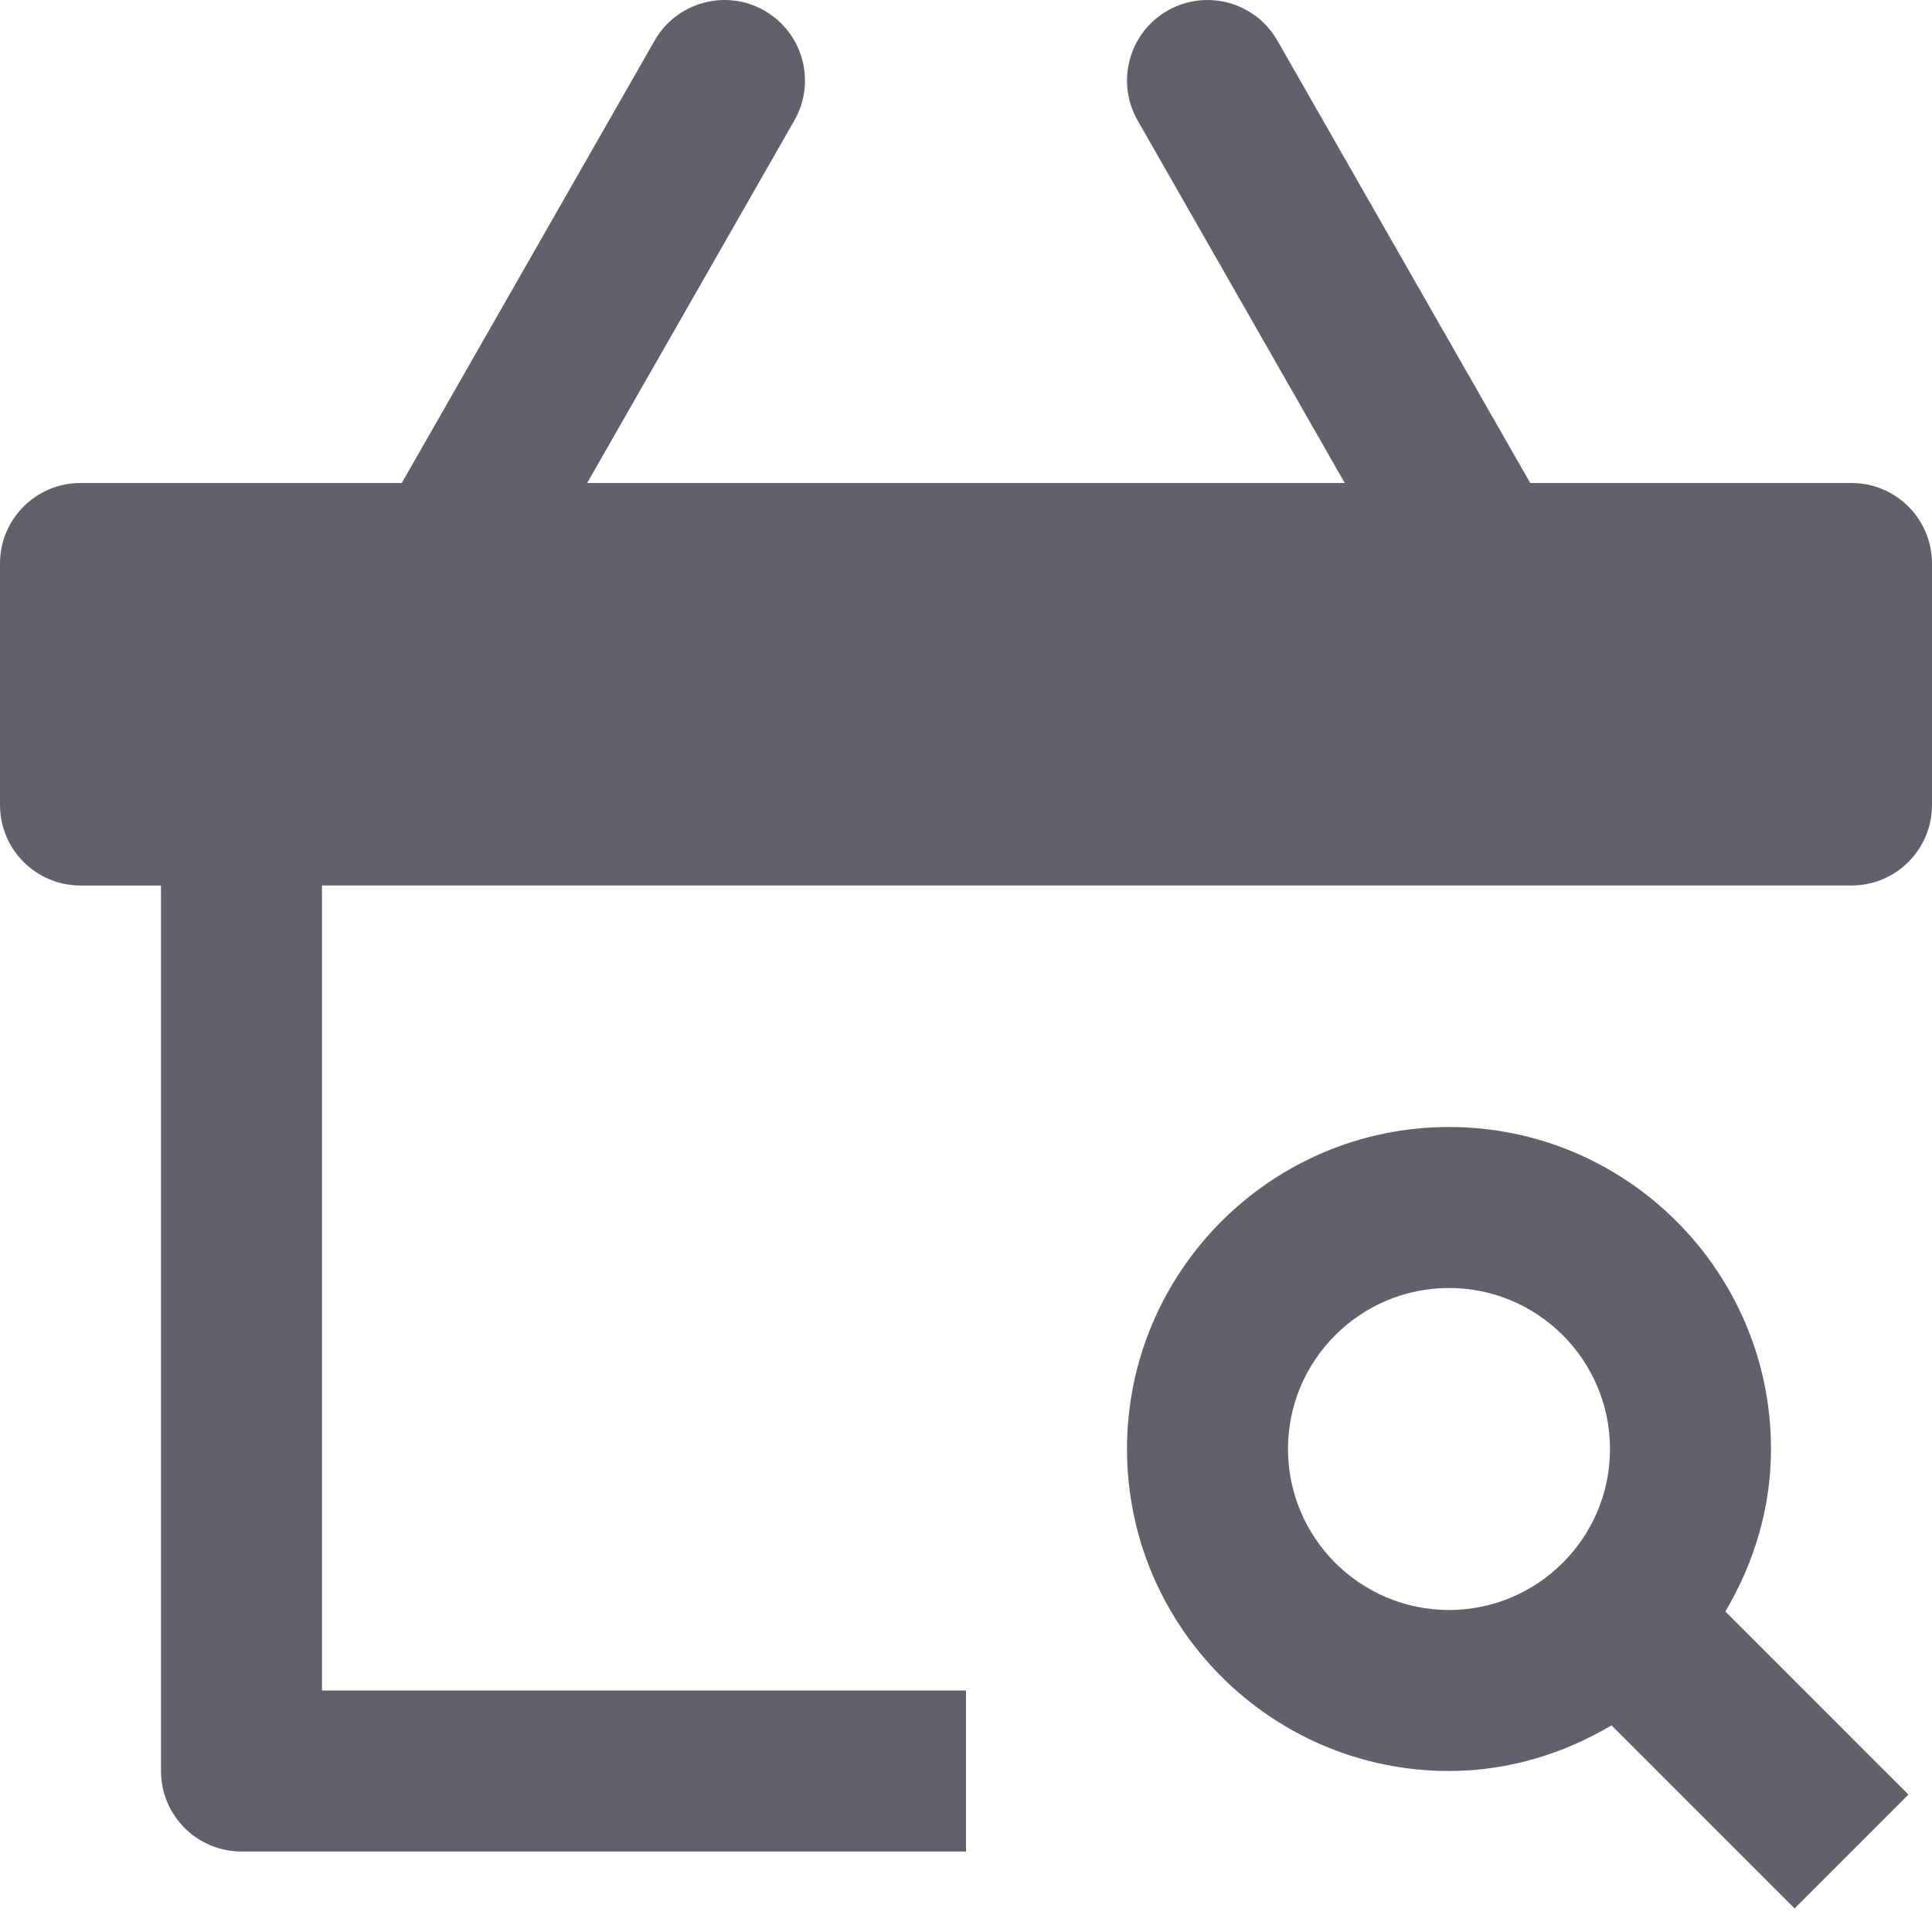 <svg xmlns="http://www.w3.org/2000/svg" height="24" width="24" viewBox="0 0 24 24"><path fill="#61616b" d="M23,6h-3.991l-3.141-5.496c-0.273-0.479-0.885-0.646-1.364-0.372c-0.479,0.273-0.646,0.885-0.372,1.364 L16.705,6H7.294l2.574-4.504c0.274-0.479,0.107-1.09-0.372-1.364c-0.479-0.274-1.09-0.107-1.364,0.372L4.991,6H1 C0.448,6,0,6.447,0,7v3c0,0.553,0.448,1,1,1h1v11c0,0.553,0.448,1,1,1h9v-2H4V11h19c0.552,0,1-0.447,1-1V7C24,6.447,23.552,6,23,6z"></path> <path data-color="color-2" fill="#61616b" d="M22,18c0-2.206-1.794-4-4-4s-4,1.794-4,4s1.794,4,4,4c0.74,0,1.424-0.215,2.019-0.567 l2.274,2.274l1.414-1.414l-2.274-2.274C21.785,19.424,22,18.74,22,18z M18,20c-1.103,0-2-0.897-2-2s0.897-2,2-2s2,0.897,2,2 S19.103,20,18,20z"></path></svg>